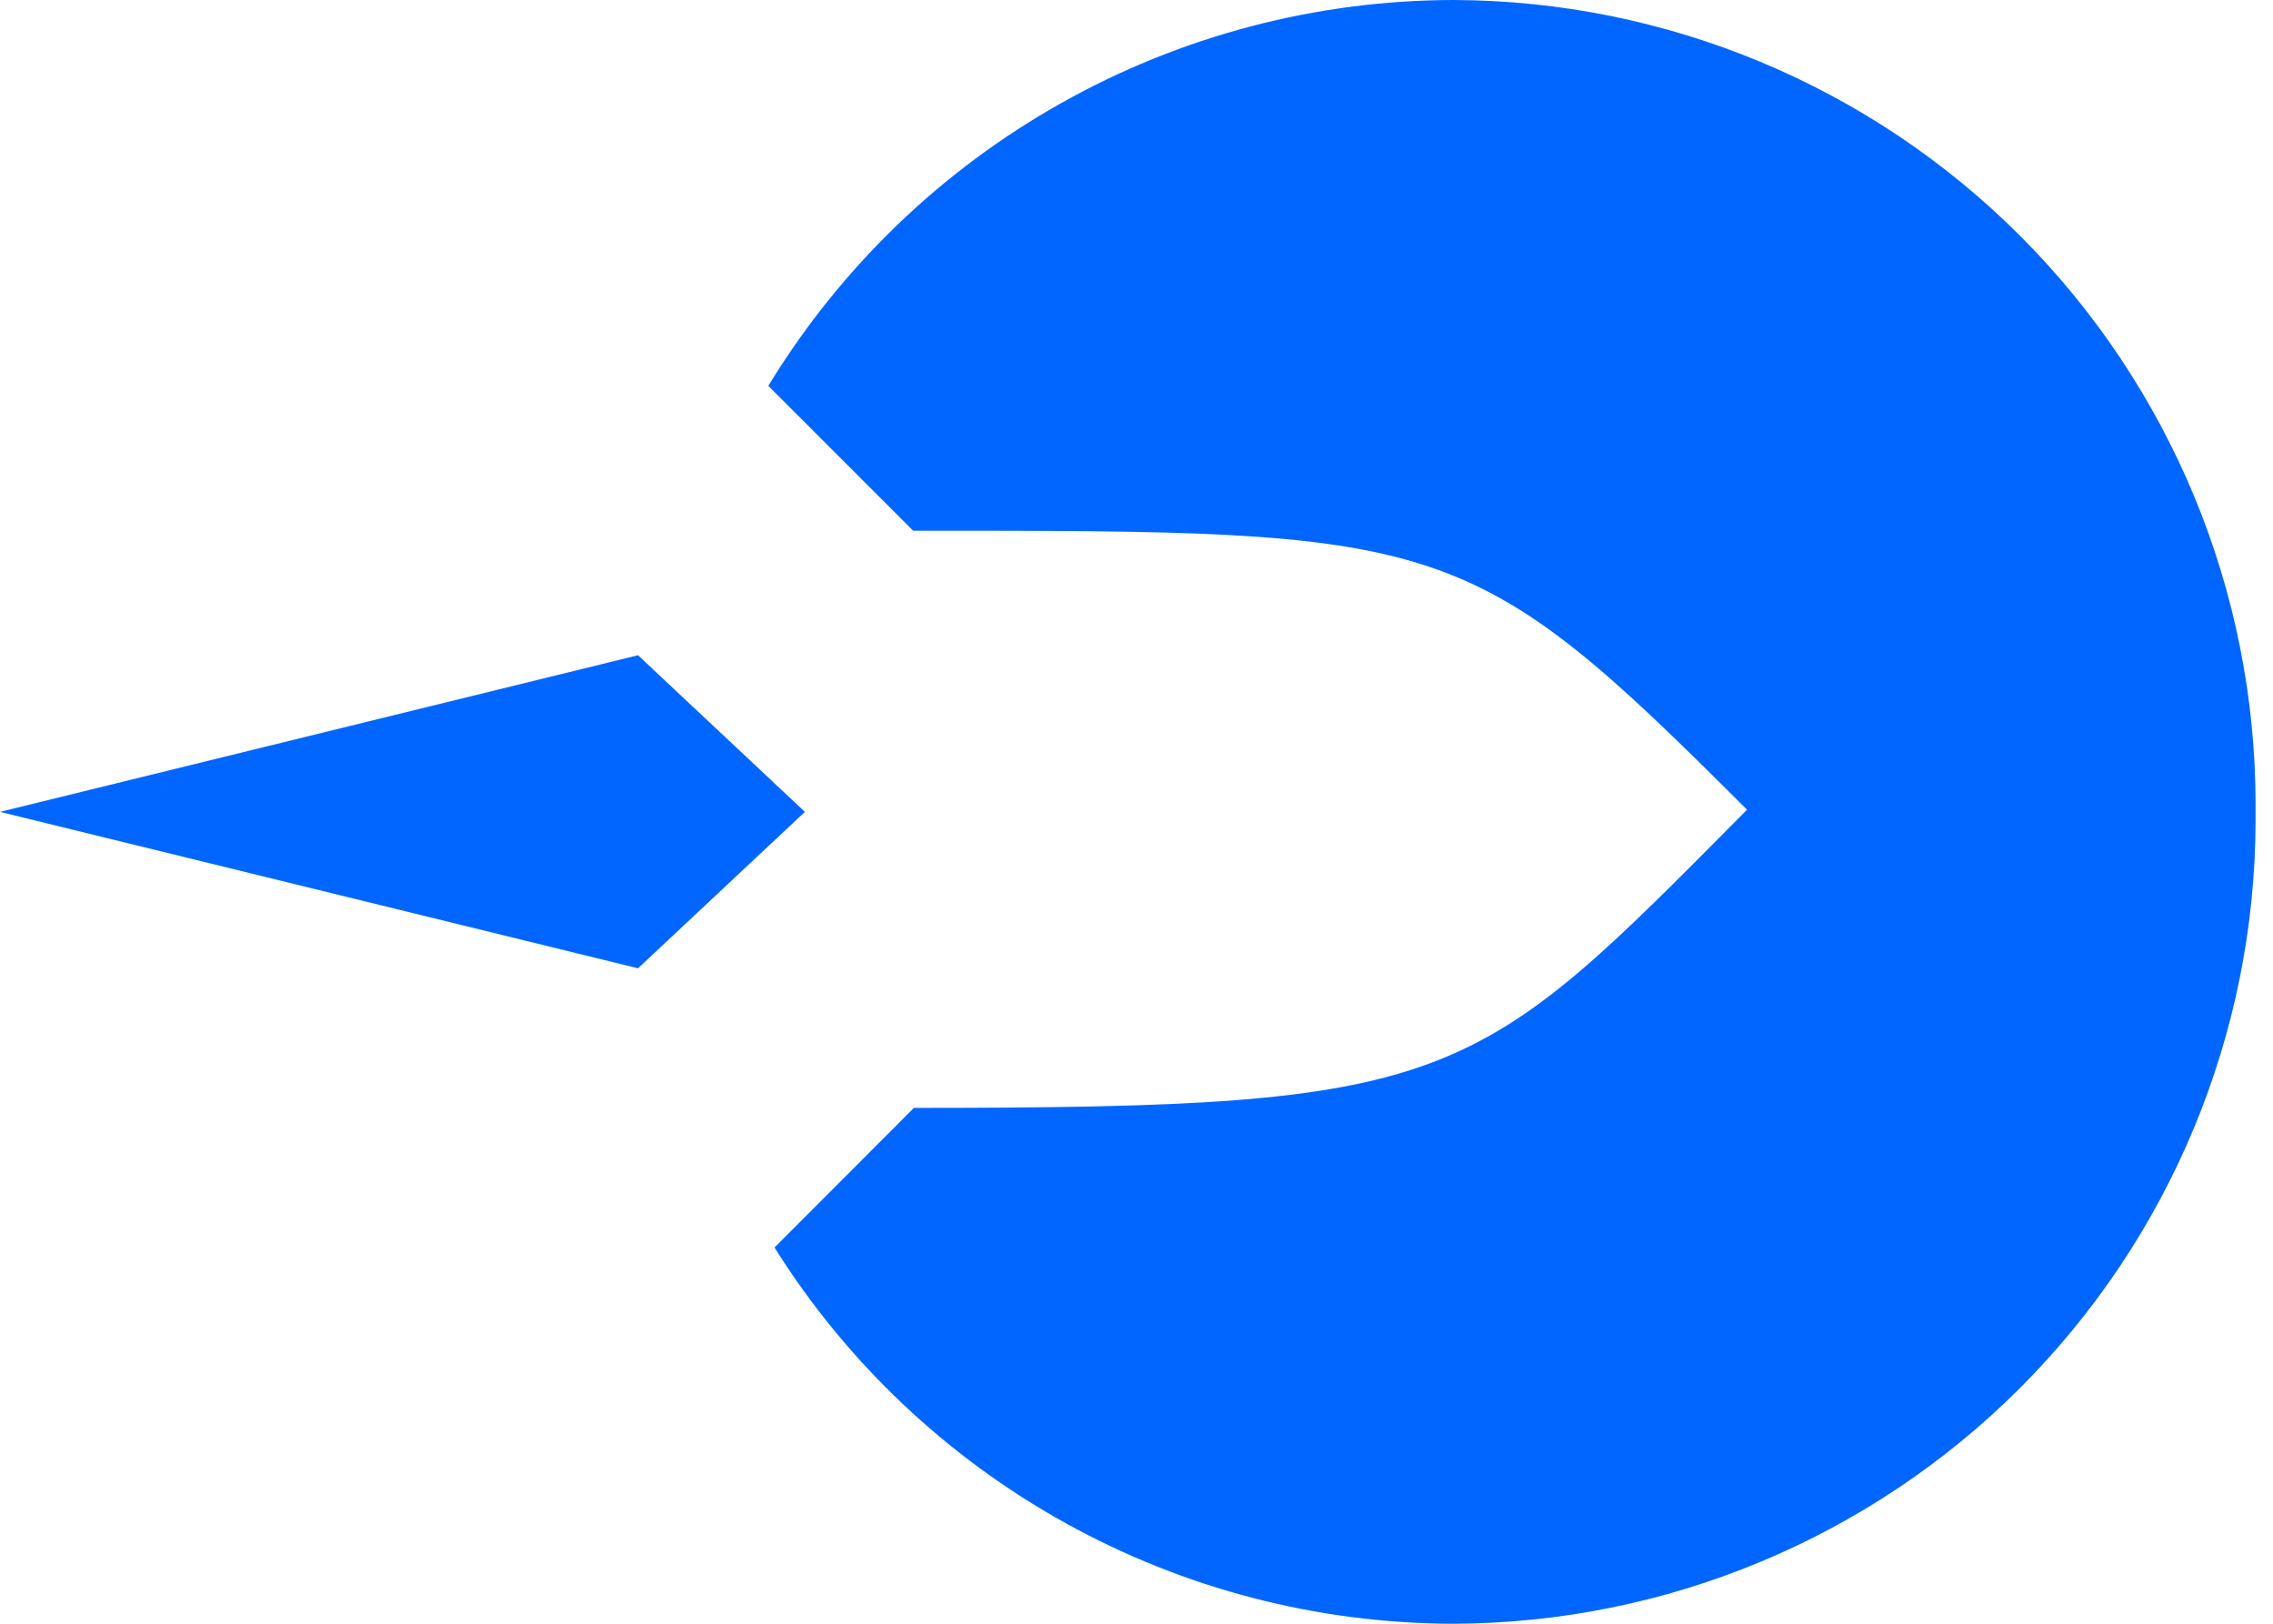 <svg width="42" height="30" viewBox="0 0 42 30" fill="none" xmlns="http://www.w3.org/2000/svg">
<path fill-rule="evenodd" clip-rule="evenodd" d="M14.311 23.049C15.644 25.173 17.494 26.924 19.688 28.14C21.882 29.356 24.348 29.995 26.855 30C30.784 29.988 34.548 28.423 37.325 25.645C40.103 22.867 41.668 19.102 41.678 15.174V14.839C41.671 10.909 40.108 7.141 37.33 4.36C34.552 1.579 30.786 0.011 26.855 0C24.312 0.005 21.812 0.664 19.596 1.912C17.379 3.16 15.521 4.956 14.197 7.129L16.873 9.805C26.735 9.805 27.126 9.805 32.281 14.96C27.213 20.071 26.959 20.469 16.887 20.469L14.311 23.049Z" fill="#0066FF"/>
<path fill-rule="evenodd" clip-rule="evenodd" d="M11.789 12.106L0 15L11.789 17.89L14.873 15L11.789 12.106Z" fill="#0066FF"/>
</svg>
